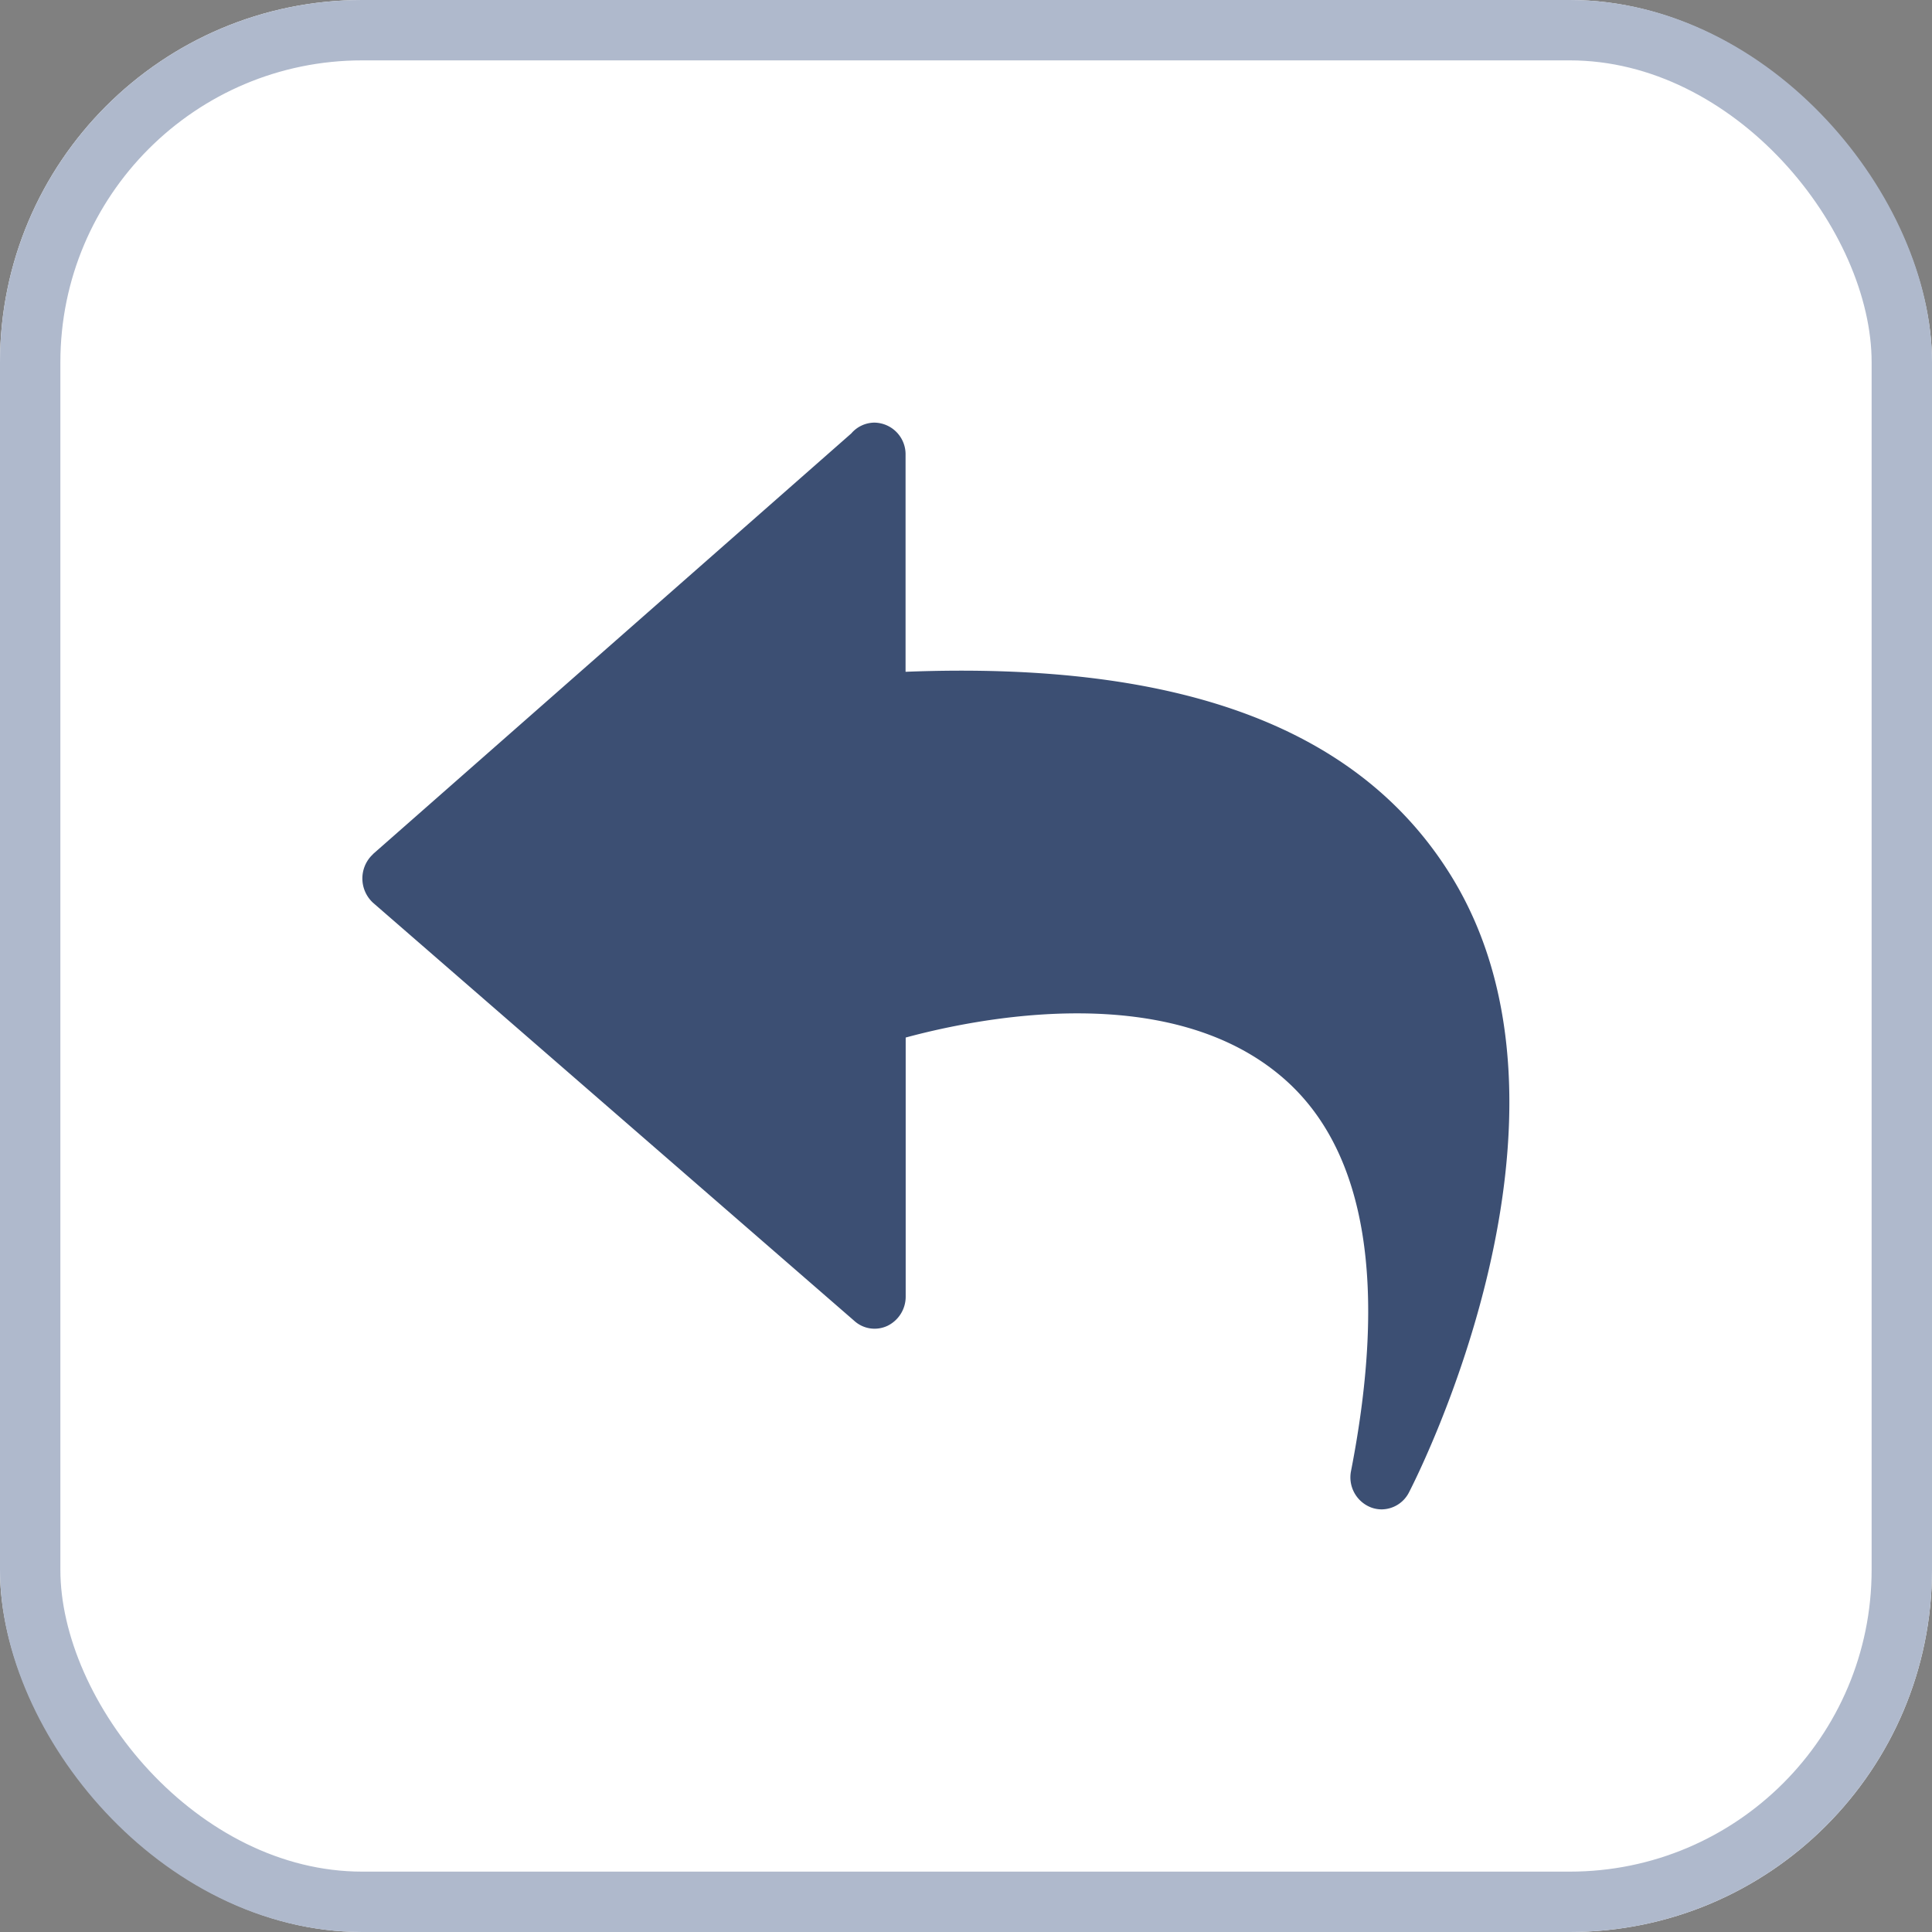 <svg xmlns="http://www.w3.org/2000/svg" xmlns:xlink="http://www.w3.org/1999/xlink" width="32" height="32" viewBox="0 0 32 32">
  <rect x="0" y="0" width="32" height="32" fill="#808080" stroke="none"/>
  <defs>
    <clipPath id="clip-icon-revoke-nor">
      <rect width="32" height="32"/>
    </clipPath>
  </defs>
  <g id="icon-revoke-nor" clip-path="url(#clip-icon-revoke-nor)">
    <g id="矩形_368" data-name="矩形 368" fill="#fff" stroke="#afb9cc" stroke-width="1">
      <rect width="32" height="32" rx="6" stroke="none"/>
      <rect x="0.5" y="0.5" width="31" height="31" rx="5.5" fill="none"/>
    </g>
    <path id="icon-撤退" d="M63.177,60.147,71.1,53.179A.51.51,0,0,1,71.483,53a.524.524,0,0,1,.516.534v3.593c4.652-.183,7.557.984,9.038,3.383,2.467,4-.57,9.957-.7,10.209a.513.513,0,0,1-.454.281.5.5,0,0,1-.174-.032.534.534,0,0,1-.331-.607c.6-3.08.246-5.243-1.042-6.432-1.906-1.756-5.212-1.048-6.335-.744v4.288a.537.537,0,0,1-.3.486.5.5,0,0,1-.553-.083l-7.968-6.922a.547.547,0,0,1-.03-.778l.03-.03Z" transform="translate(-57 -46)" fill="#3c4f73"/>
  </g>
</svg>
